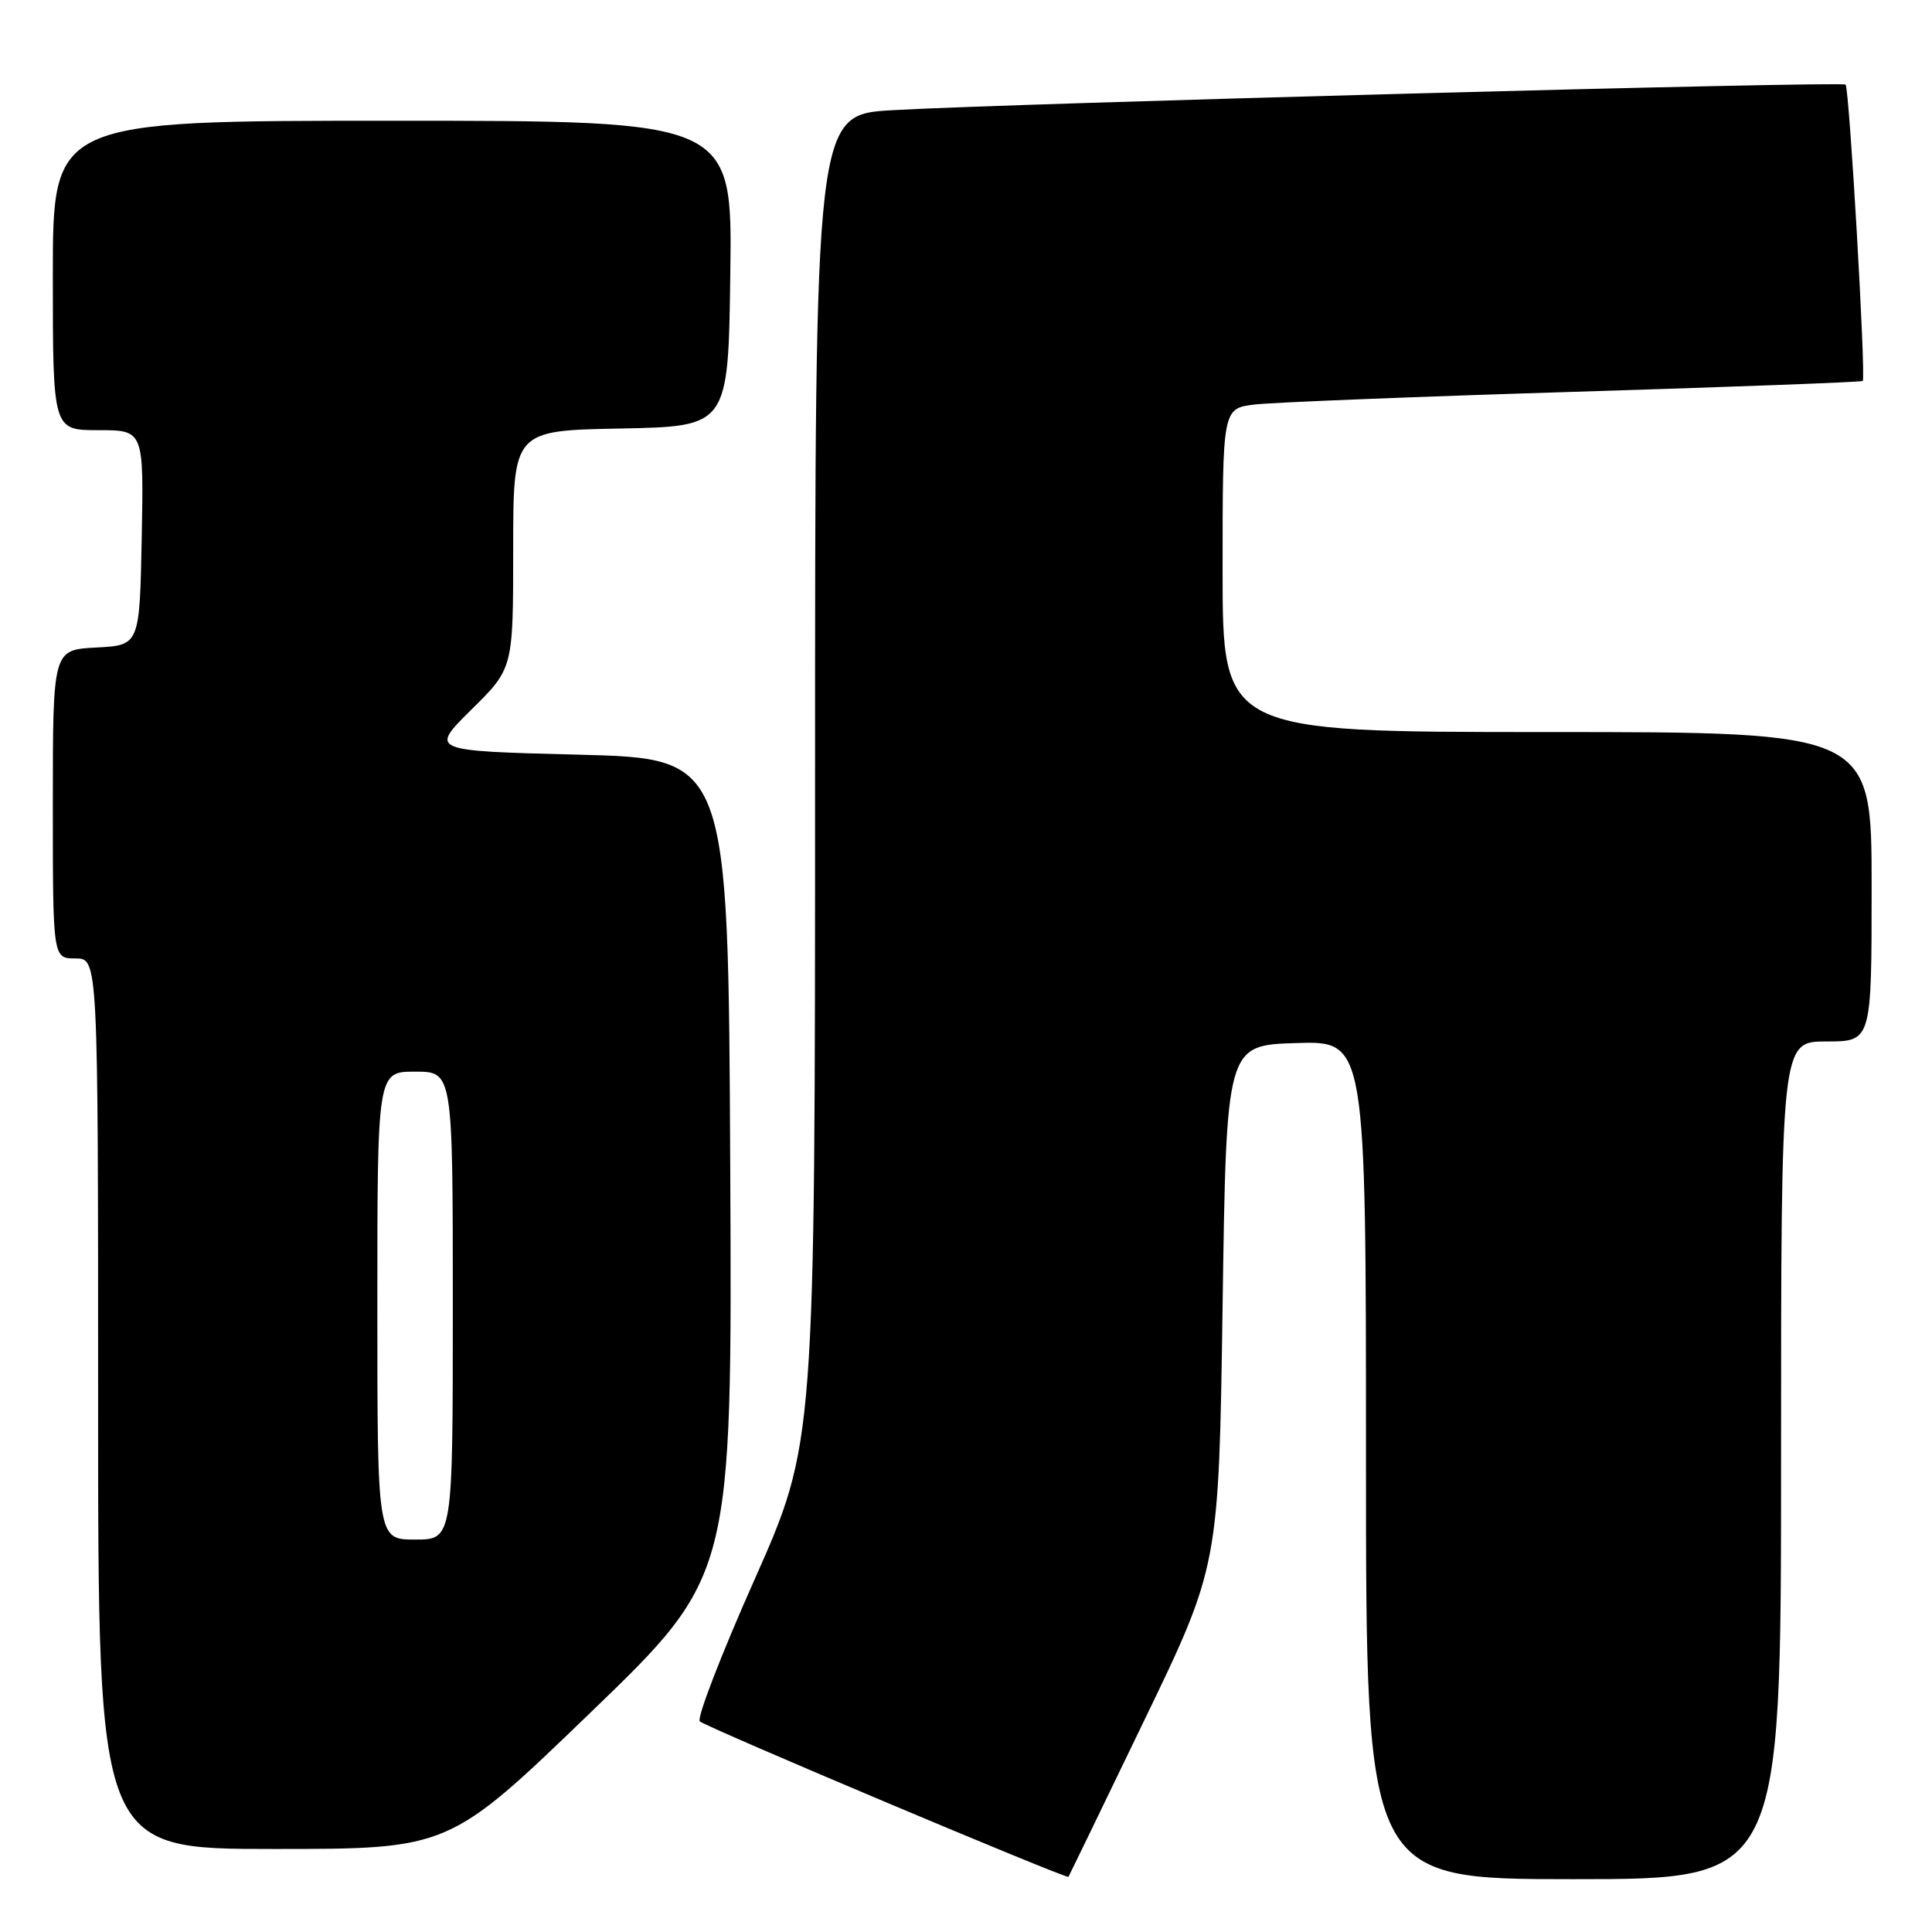 <?xml version="1.0" encoding="UTF-8" standalone="no"?>
<!DOCTYPE svg PUBLIC "-//W3C//DTD SVG 1.1//EN" "http://www.w3.org/Graphics/SVG/1.1/DTD/svg11.dtd" >
<svg xmlns="http://www.w3.org/2000/svg" xmlns:xlink="http://www.w3.org/1999/xlink" version="1.1" viewBox="0 0 256 256">
 <g >
 <path fill="currentColor"
d=" M 151.60 228.00 C 161.50 207.50 161.50 207.50 162.00 173.00 C 162.50 138.50 162.50 138.50 171.75 138.21 C 181.00 137.92 181.00 137.92 181.00 193.46 C 181.00 249.00 181.00 249.00 208.50 249.00 C 236.00 249.00 236.00 249.00 236.00 193.50 C 236.00 138.00 236.00 138.00 242.00 138.00 C 248.00 138.00 248.00 138.00 248.00 117.50 C 248.00 97.00 248.00 97.00 205.00 97.00 C 162.00 97.00 162.00 97.00 162.00 75.56 C 162.00 54.12 162.00 54.12 166.25 53.60 C 168.59 53.32 187.60 52.56 208.50 51.92 C 229.40 51.28 246.64 50.63 246.82 50.48 C 247.27 50.08 245.05 11.71 244.55 11.21 C 244.07 10.74 133.95 13.70 118.25 14.60 C 108.00 15.19 108.00 15.19 108.00 103.22 C 108.00 191.24 108.00 191.24 99.98 209.30 C 95.56 219.23 92.30 227.68 92.73 228.09 C 93.53 228.85 141.36 249.02 141.58 248.69 C 141.65 248.58 146.16 239.28 151.60 228.00 Z  M 78.26 226.91 C 97.02 208.82 97.02 208.82 96.76 154.66 C 96.50 100.50 96.50 100.50 76.71 100.00 C 56.93 99.50 56.93 99.50 62.46 94.03 C 68.00 88.57 68.00 88.57 68.00 72.81 C 68.00 57.05 68.00 57.05 82.25 56.78 C 96.50 56.50 96.50 56.50 96.77 36.25 C 97.04 16.00 97.04 16.00 52.02 16.00 C 7.00 16.00 7.00 16.00 7.00 36.50 C 7.00 57.00 7.00 57.00 13.03 57.00 C 19.05 57.00 19.05 57.00 18.78 71.25 C 18.50 85.50 18.50 85.50 12.75 85.80 C 7.00 86.10 7.00 86.10 7.00 106.55 C 7.00 127.00 7.00 127.00 10.00 127.00 C 13.00 127.00 13.00 127.00 13.00 186.00 C 13.00 245.00 13.00 245.00 36.26 245.00 C 59.51 245.00 59.51 245.00 78.26 226.91 Z  M 50.00 173.00 C 50.00 142.00 50.00 142.00 55.00 142.00 C 60.00 142.00 60.00 142.00 60.00 173.00 C 60.00 204.00 60.00 204.00 55.00 204.00 C 50.00 204.00 50.00 204.00 50.00 173.00 Z "/>
</g>
</svg>